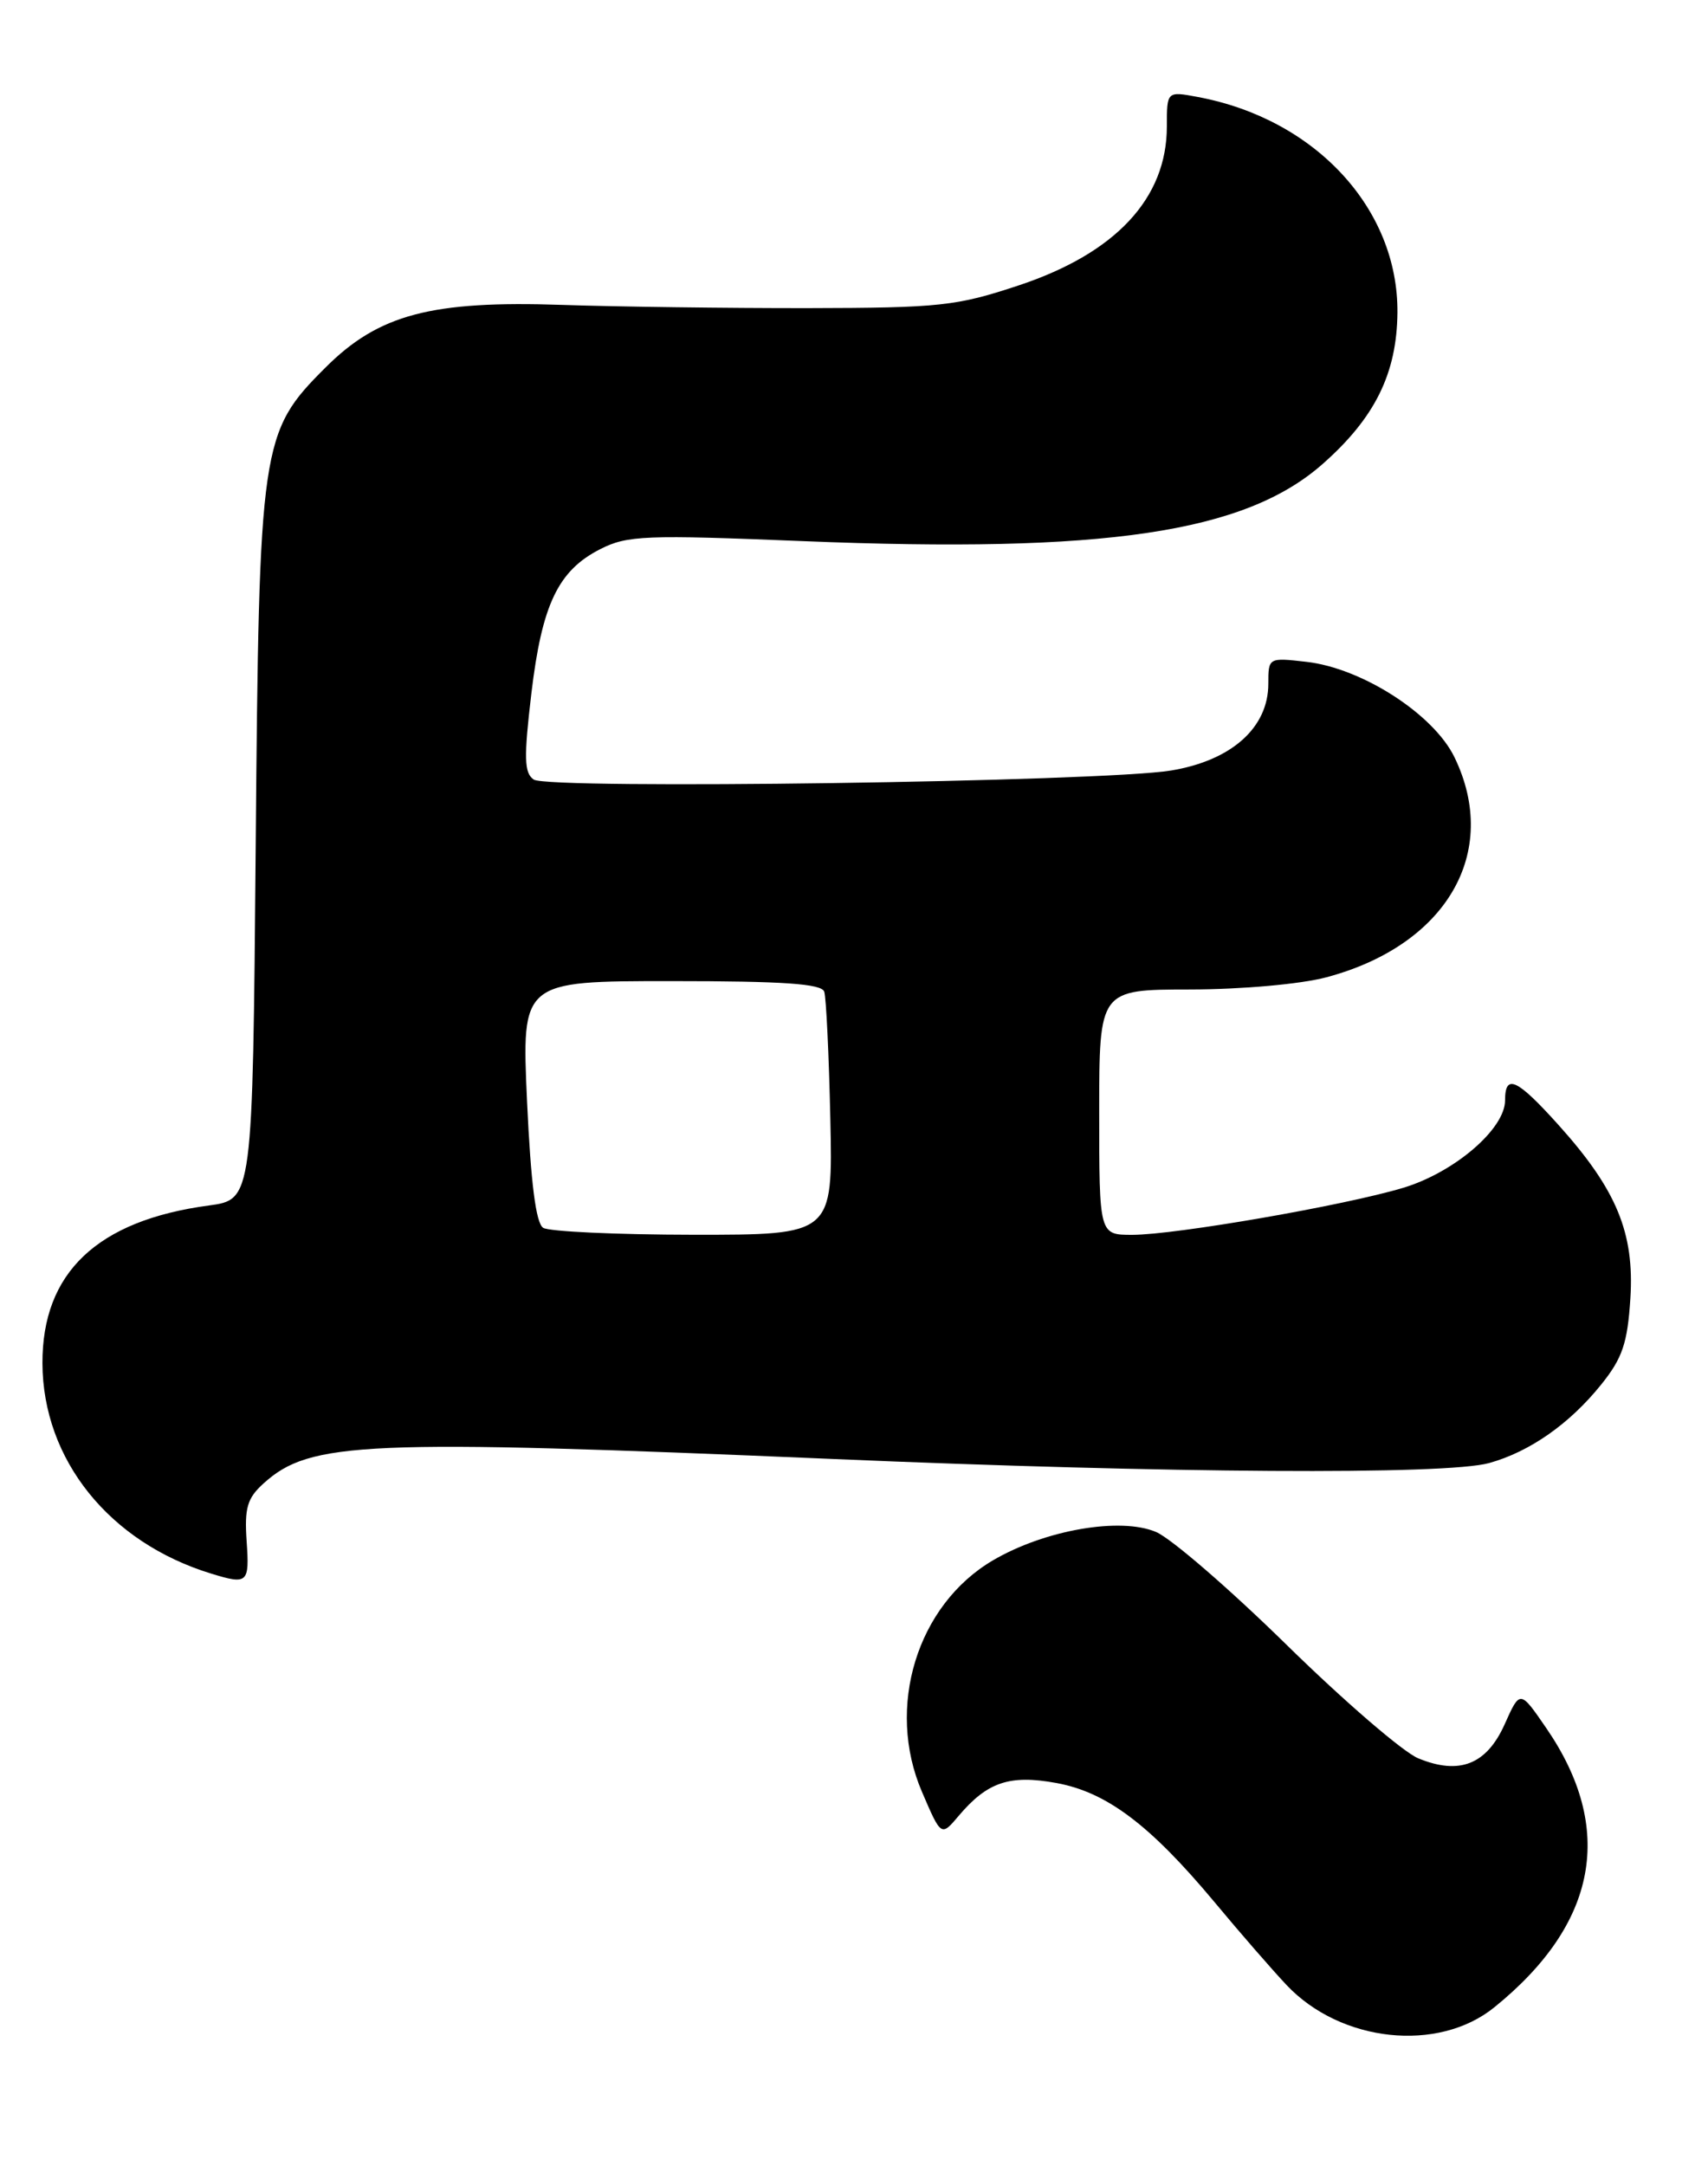 <?xml version="1.0" encoding="UTF-8" standalone="no"?>
<!DOCTYPE svg PUBLIC "-//W3C//DTD SVG 1.1//EN" "http://www.w3.org/Graphics/SVG/1.1/DTD/svg11.dtd" >
<svg xmlns="http://www.w3.org/2000/svg" xmlns:xlink="http://www.w3.org/1999/xlink" version="1.1" viewBox="0 0 202 256">
 <g >
 <path fill="currentColor"
d=" M 176.73 237.33 C 188.96 227.44 191.04 216.19 182.86 204.30 C 179.77 199.80 179.77 199.80 177.95 203.87 C 175.81 208.63 172.60 209.90 167.73 207.89 C 165.95 207.16 158.98 201.15 152.22 194.53 C 145.47 187.91 138.50 181.88 136.72 181.13 C 132.50 179.34 123.56 180.89 117.44 184.48 C 108.45 189.75 104.73 201.86 109.04 211.86 C 111.31 217.15 111.31 217.15 113.40 214.67 C 116.77 210.69 119.42 209.80 124.93 210.81 C 130.87 211.89 135.99 215.74 143.60 224.85 C 146.64 228.51 150.50 232.94 152.16 234.70 C 158.56 241.48 170.08 242.72 176.73 237.33 Z  M 29.17 182.25 C 28.90 178.30 29.23 177.14 31.17 175.39 C 36.66 170.41 43.07 170.14 98.50 172.50 C 138.29 174.20 171.00 174.40 176.12 172.98 C 180.91 171.65 185.63 168.35 189.36 163.71 C 191.88 160.58 192.48 158.82 192.82 153.51 C 193.31 145.77 191.19 140.65 184.33 133.02 C 179.40 127.54 178.00 126.89 178.00 130.10 C 178.00 133.48 172.00 138.62 165.95 140.44 C 159.00 142.53 139.00 146.00 133.90 146.00 C 130.00 146.00 130.00 146.00 130.00 131.50 C 130.00 117.00 130.00 117.00 140.75 116.99 C 146.85 116.98 153.82 116.36 156.86 115.55 C 171.07 111.77 177.47 100.79 172.02 89.54 C 169.56 84.45 161.08 78.99 154.50 78.25 C 150.02 77.74 150.00 77.75 150.00 80.85 C 150.00 86.04 145.64 89.92 138.50 91.10 C 130.32 92.44 64.89 93.37 63.12 92.17 C 61.99 91.39 61.94 89.62 62.84 82.02 C 64.09 71.47 66.00 67.46 71.00 64.92 C 74.19 63.30 76.33 63.22 95.00 63.98 C 130.68 65.43 147.19 62.99 156.40 54.88 C 162.60 49.42 165.20 44.17 165.27 36.98 C 165.38 24.69 155.57 14.07 141.68 11.47 C 138.00 10.78 138.00 10.78 138.00 14.95 C 138.00 23.44 131.97 29.92 120.52 33.73 C 113.11 36.19 111.20 36.40 95.50 36.43 C 86.15 36.44 73.10 36.27 66.50 36.05 C 51.01 35.52 44.78 37.17 38.49 43.46 C 30.82 51.12 30.64 52.36 30.24 100.16 C 29.88 141.83 29.88 141.83 24.69 142.53 C 11.49 144.30 4.98 150.48 5.02 161.20 C 5.07 172.59 12.94 182.38 25.00 186.06 C 29.30 187.38 29.51 187.18 29.17 182.25 Z  M 64.24 145.17 C 63.38 144.62 62.78 139.90 62.33 130.18 C 61.69 116.00 61.69 116.00 79.38 116.00 C 92.64 116.00 97.17 116.31 97.48 117.25 C 97.71 117.94 98.03 124.69 98.20 132.25 C 98.50 146.00 98.50 146.00 82.00 145.99 C 72.92 145.98 64.93 145.61 64.24 145.17 Z "/>
</g>
</svg>